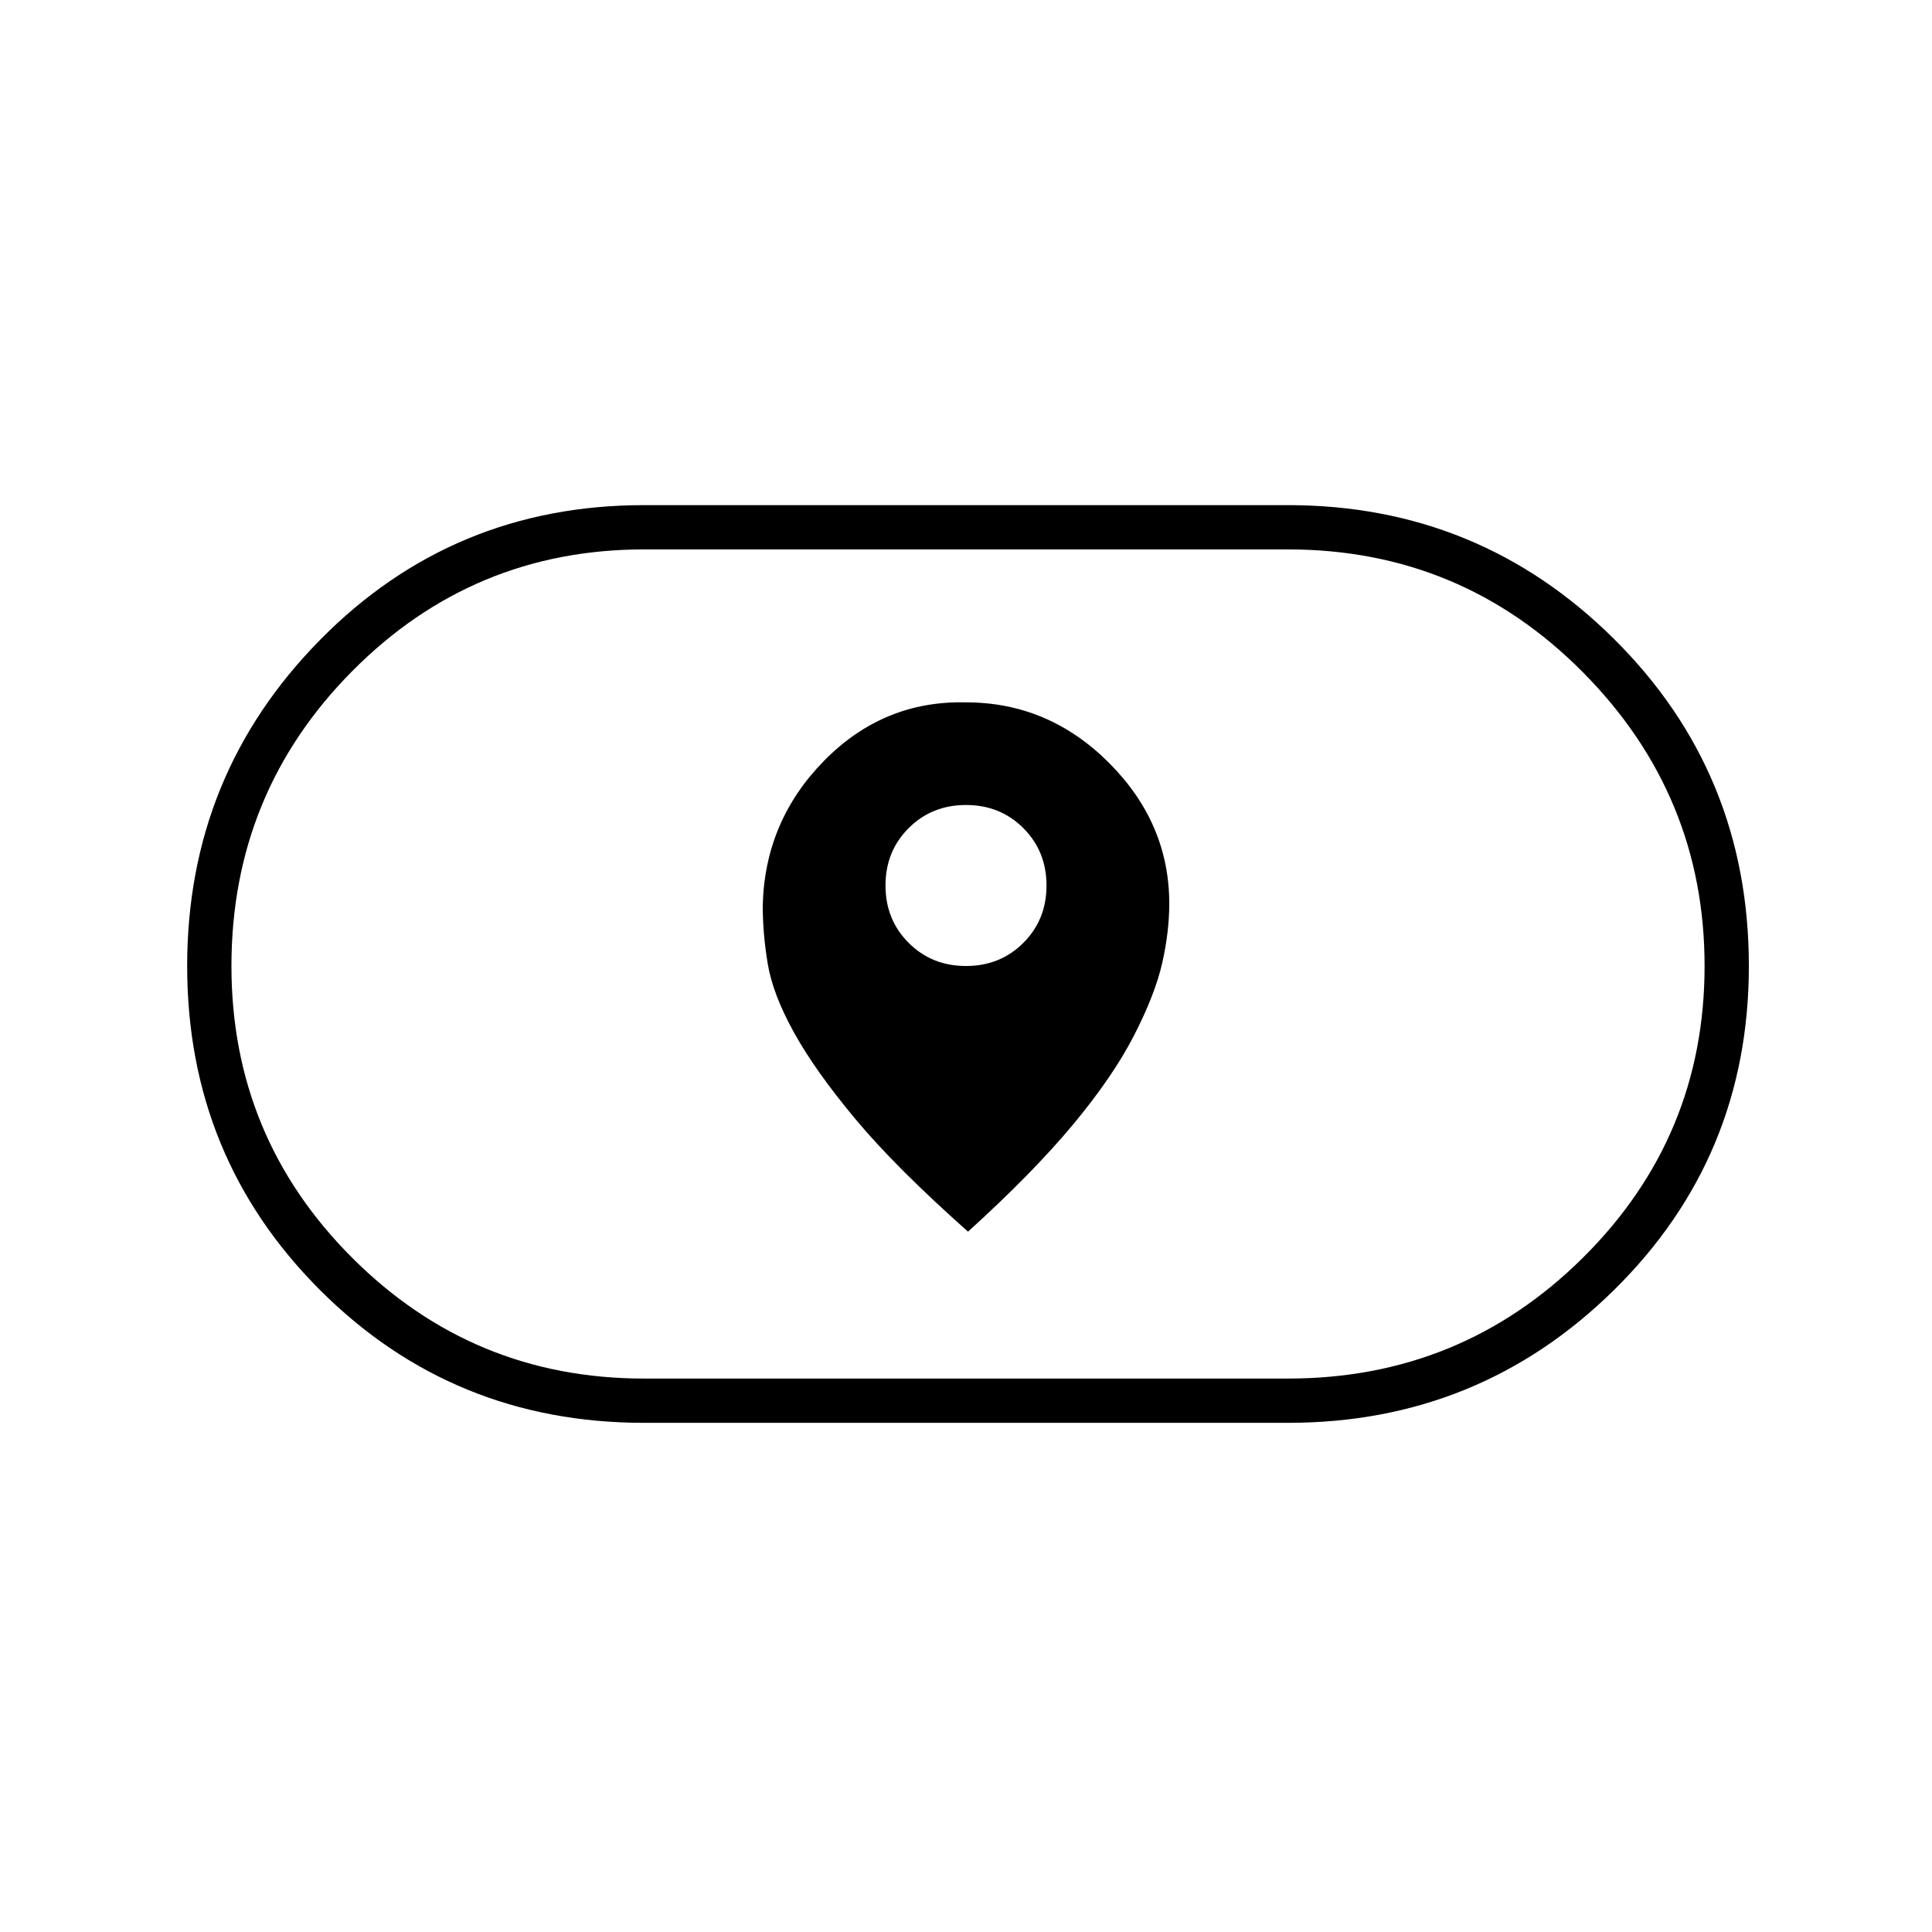 <svg xmlns="http://www.w3.org/2000/svg" height="48" width="48"><path d="M24.05 30.6q1.6-1.45 2.6-2.65t1.525-2.225q.525-1.025.7-1.8.175-.775.175-1.475 0-2-1.5-3.5T24 17.45q-2.05-.05-3.525 1.45t-1.525 3.6q0 .7.125 1.45t.65 1.7q.525.95 1.525 2.15 1 1.2 2.8 2.8ZM24 24q-.85 0-1.425-.575Q22 22.85 22 22q0-.85.575-1.425Q23.15 20 24 20q.85 0 1.425.575Q26 21.15 26 22q0 .85-.575 1.425Q24.85 24 24 24Zm-8 11.35q-4.75 0-8.05-3.3-3.3-3.3-3.3-8.05 0-4.75 3.3-8.1 3.3-3.35 8.05-3.35h16q4.75 0 8.1 3.325Q43.45 19.2 43.45 24q0 4.75-3.35 8.05-3.35 3.3-8.1 3.3Zm0-1.1h16q4.3 0 7.325-3 3.025-3 3.025-7.25t-3.025-7.3Q36.3 13.65 32 13.65H16q-4.25 0-7.25 3.025T5.75 24q0 4.25 3 7.25t7.25 3ZM24 24Z"/></svg>